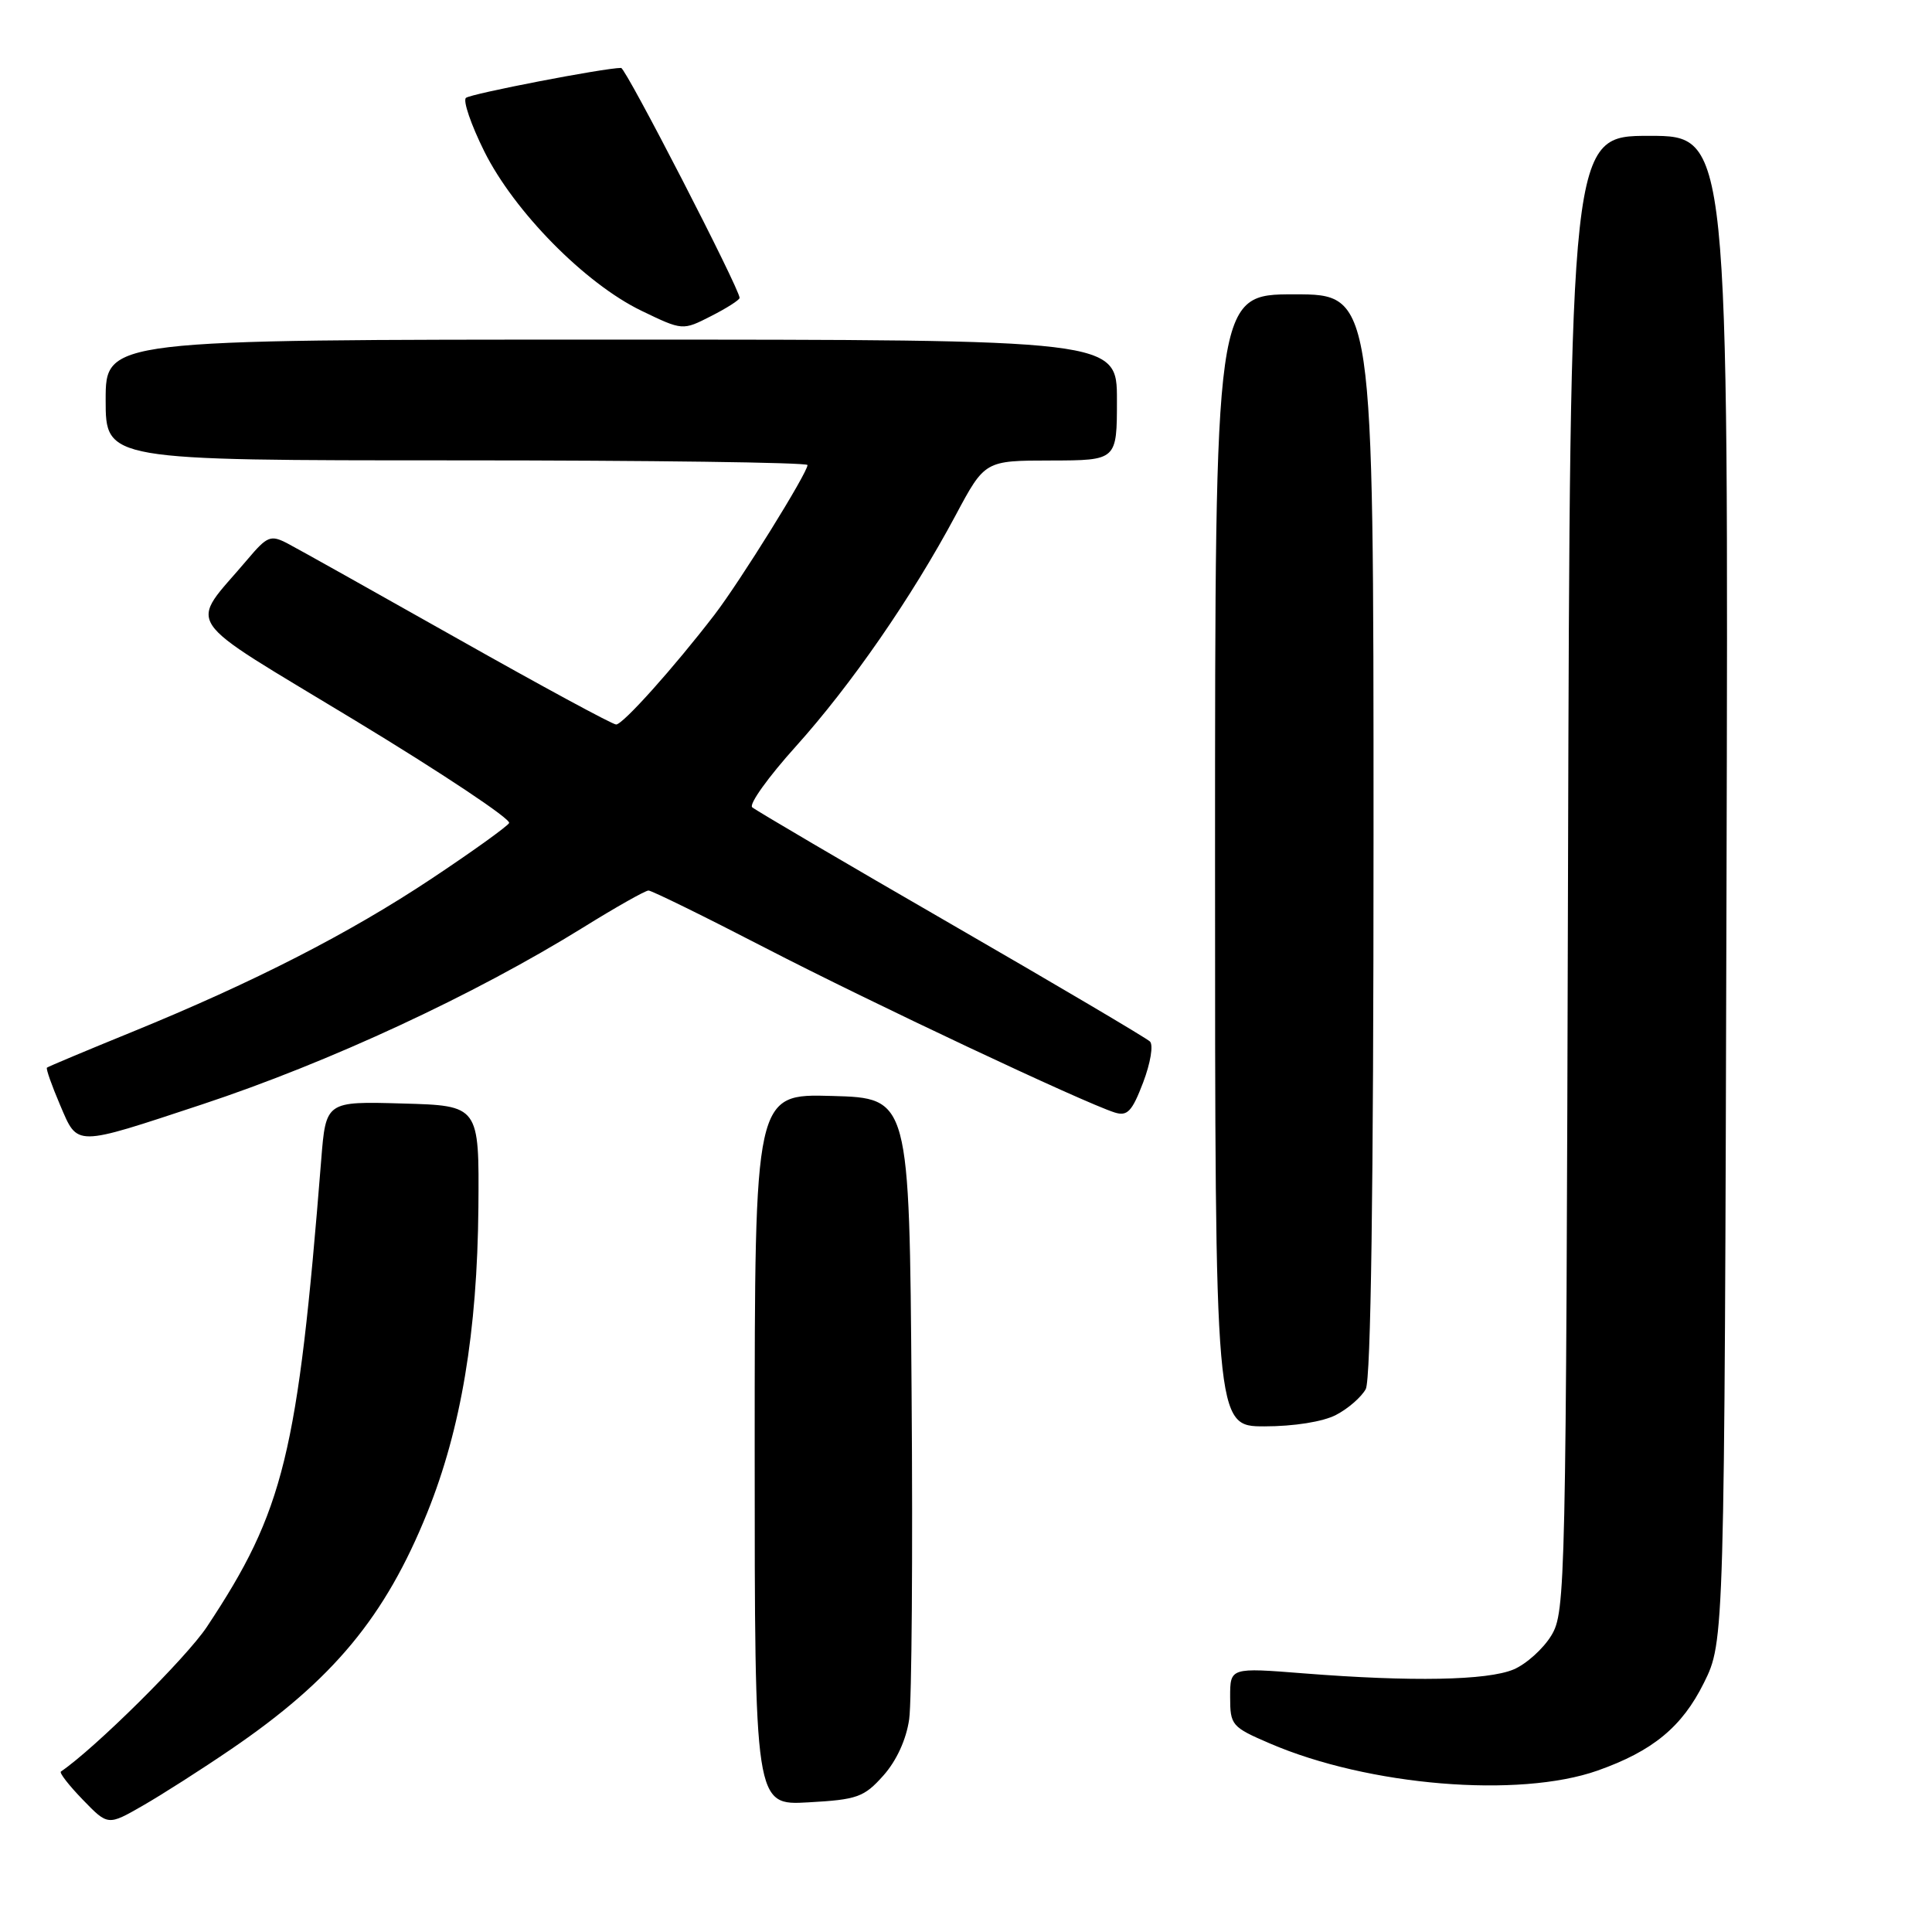<?xml version="1.0" encoding="UTF-8" standalone="no"?>
<!DOCTYPE svg PUBLIC "-//W3C//DTD SVG 1.1//EN" "http://www.w3.org/Graphics/SVG/1.1/DTD/svg11.dtd" >
<svg xmlns="http://www.w3.org/2000/svg" xmlns:xlink="http://www.w3.org/1999/xlink" version="1.1" viewBox="0 0 256 256">
 <g >
 <path fill="currentColor"
d=" M 30.62 231.78 C 44.14 222.57 51.05 214.23 56.62 200.42 C 61.10 189.31 63.24 176.48 63.39 160.00 C 63.50 146.50 63.50 146.50 53.34 146.22 C 43.18 145.93 43.18 145.93 42.56 153.72 C 39.45 192.73 37.63 200.17 27.41 215.57 C 24.70 219.66 12.56 231.69 8.07 234.74 C 7.83 234.90 9.14 236.58 10.97 238.47 C 14.30 241.91 14.30 241.91 18.90 239.27 C 21.43 237.82 26.71 234.45 30.62 231.78 Z  M 117.05 235.27 C 118.79 233.32 120.09 230.49 120.47 227.81 C 120.81 225.44 120.96 205.95 120.79 184.50 C 120.50 145.50 120.50 145.50 110.25 145.22 C 100.00 144.93 100.00 144.93 100.00 192.08 C 100.00 239.23 100.00 239.23 107.12 238.82 C 113.60 238.46 114.49 238.14 117.05 235.27 Z  M 211.69 234.61 C 218.99 232.03 222.88 228.83 225.77 223.00 C 228.50 217.50 228.50 217.50 228.77 117.75 C 229.04 18.00 229.04 18.00 218.54 18.00 C 208.04 18.00 208.04 18.00 207.77 115.75 C 207.51 210.48 207.44 213.60 205.56 216.71 C 204.49 218.47 202.24 220.50 200.56 221.21 C 197.09 222.67 187.06 222.86 172.75 221.73 C 163.00 220.96 163.00 220.96 163.00 224.86 C 163.00 228.60 163.20 228.84 168.25 231.01 C 181.34 236.65 201.25 238.29 211.69 234.61 Z  M 177.02 187.49 C 178.63 186.66 180.40 185.11 180.97 184.06 C 181.65 182.79 182.00 157.74 182.00 110.57 C 182.00 39.00 182.00 39.00 171.50 39.00 C 161.00 39.00 161.00 39.00 161.00 114.00 C 161.00 189.00 161.00 189.00 167.55 189.00 C 171.44 189.00 175.29 188.39 177.02 187.49 Z  M 26.78 146.34 C 43.66 140.75 62.82 131.85 77.28 122.89 C 81.61 120.20 85.51 118.00 85.93 118.00 C 86.35 118.00 93.32 121.42 101.42 125.61 C 115.49 132.88 143.48 146.06 147.70 147.41 C 149.38 147.94 150.00 147.29 151.47 143.44 C 152.45 140.86 152.85 138.46 152.37 138.00 C 151.89 137.54 140.03 130.53 126.00 122.43 C 111.97 114.33 100.13 107.37 99.67 106.97 C 99.21 106.57 101.81 102.95 105.43 98.93 C 112.78 90.76 120.81 79.15 126.63 68.27 C 130.50 61.03 130.50 61.03 139.25 61.02 C 148.00 61.00 148.00 61.00 148.00 53.00 C 148.00 45.00 148.00 45.00 81.00 45.00 C 14.00 45.00 14.00 45.00 14.00 53.00 C 14.00 61.00 14.00 61.00 60.50 61.00 C 86.08 61.00 107.00 61.28 107.00 61.62 C 107.00 62.66 98.07 77.03 94.68 81.45 C 89.27 88.49 82.54 96.00 81.64 96.00 C 81.16 96.00 71.71 90.88 60.64 84.63 C 49.56 78.38 39.41 72.69 38.08 72.00 C 35.86 70.85 35.41 71.03 32.80 74.12 C 24.97 83.40 23.48 81.17 47.03 95.45 C 58.57 102.44 67.77 108.57 67.46 109.06 C 67.16 109.55 62.55 112.86 57.21 116.41 C 46.26 123.69 33.70 130.12 17.52 136.73 C 11.46 139.20 6.38 141.33 6.22 141.47 C 6.07 141.61 6.86 143.84 7.97 146.44 C 10.34 151.97 9.74 151.97 26.78 146.34 Z  M 98.00 39.47 C 98.00 38.27 82.92 9.00 82.30 9.00 C 80.09 9.00 62.37 12.42 61.74 12.97 C 61.32 13.33 62.41 16.52 64.17 20.06 C 68.14 28.04 77.53 37.57 84.98 41.17 C 90.45 43.81 90.45 43.81 94.23 41.88 C 96.30 40.83 98.00 39.74 98.00 39.47 Z "/>
</g>
</svg>